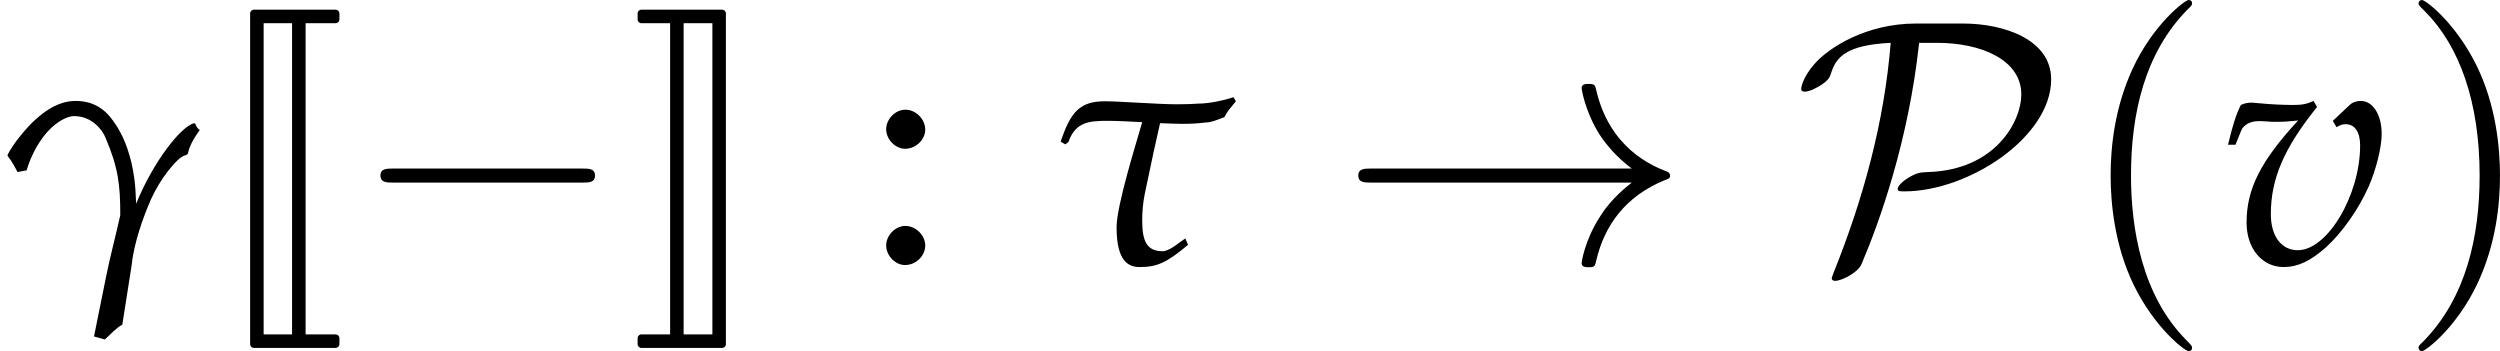 <?xml version='1.0' encoding='UTF-8'?>
<!-- This file was generated by dvisvgm 2.13.3 -->
<svg version='1.1' xmlns='http://www.w3.org/2000/svg' xmlns:xlink='http://www.w3.org/1999/xlink' width='287.933pt' height='40.438pt' viewBox='30.764 8.625 287.933 40.438'>
<rect x="30.764" y="8.625" width="287.933" height="40.438" fill="#808080" stroke="none"/>
<defs>
<path id='g13-118' d='M3.295-4.198L3.404-4.01C3.494-4.069 3.583-4.099 3.672-4.099C3.94-4.099 4.099-3.871 4.099-3.474C4.099-2.005 3.136-.387 2.263-.387C1.777-.387 1.469-.804 1.469-1.449C1.469-2.491 1.856-3.394 2.829-4.605L2.729-4.784C2.531-4.695 2.402-4.665 2.124-4.665S1.429-4.685 1.141-4.715L1.022-4.724C.963-4.734 .913-4.734 .903-4.734C.784-4.734 .695-4.715 .586-4.665C.447-4.397 .337-4.04 .208-3.494H.427L.596-3.911C.665-4.079 .864-4.189 1.102-4.189C1.151-4.189 1.241-4.189 1.37-4.179C1.449-4.169 1.519-4.169 1.648-4.169C1.856-4.169 2.015-4.179 2.273-4.208C1.171-3.017 .754-2.194 .754-1.201C.754-.437 1.211 .109 1.846 .109C2.263 .109 2.64-.069 3.097-.476C3.563-.903 4.04-1.568 4.347-2.253C4.566-2.749 4.734-3.414 4.734-3.811C4.734-4.377 4.476-4.784 4.119-4.784C3.99-4.784 3.871-4.744 3.792-4.665L3.295-4.198Z'/>
<path id='g10-103' d='M.784-2.739C.903-3.156 1.161-3.662 1.509-3.99C1.638-4.109 1.926-4.337 2.184-4.337C2.71-4.337 3.017-3.93 3.107-3.702C3.484-2.819 3.543-2.313 3.543-1.419C3.414-.834 3.256-.248 3.136 .337L2.769 2.154L3.087 2.243C3.256 2.094 3.414 1.906 3.603 1.806L3.871 .099C3.94-.586 4.208-1.34 4.447-1.886C4.724-2.501 5.221-3.117 5.439-3.176C5.509-3.196 5.528-3.216 5.538-3.246C5.558-3.335 5.598-3.533 5.886-3.93C5.777-3.98 5.777-4.129 5.717-4.129C5.33-4.03 4.526-3.017 4.01-1.757C3.99-2.382 3.94-2.66 3.871-2.968C3.732-3.543 3.543-3.911 3.325-4.208C2.958-4.724 2.511-4.784 2.223-4.784C1.975-4.784 1.578-4.715 1.072-4.258C.873-4.099 .367-3.524 .218-3.176C.357-2.988 .417-2.878 .516-2.69L.784-2.739Z'/>
<path id='g10-116' d='M.427-3.504L.516-3.573C.725-4.169 1.122-4.198 1.687-4.198C1.926-4.198 2.313-4.179 2.69-4.159C2.531-3.593 1.935-1.717 1.935-1.062C1.935-.02 2.313 .109 2.62 .109C3.127 .109 3.414-.02 4.04-.546L3.96-.734L3.722-.566C3.752-.586 3.464-.357 3.295-.357C2.829-.357 2.69-.645 2.69-1.261C2.69-1.509 2.71-1.777 2.769-2.064C2.948-2.928 3.127-3.752 3.216-4.129C3.484-4.119 3.722-4.109 3.861-4.109C4.089-4.109 4.327-4.119 4.556-4.149C4.734-4.149 4.953-4.248 5.112-4.308C5.221-4.516 5.26-4.536 5.449-4.774L5.38-4.893C5.112-4.804 4.665-4.705 4.337-4.705C4.218-4.695 3.97-4.685 3.722-4.685C3.166-4.685 2.025-4.774 1.588-4.774C.844-4.774 .576-4.447 .288-3.583L.427-3.504Z'/>
<path id='g4-40' d='M3.423 2.482C3.423 2.451 3.423 2.43 3.247 2.255C1.955 .951 1.624-1.003 1.624-2.586C1.624-4.385 2.017-6.185 3.289-7.477C3.423-7.602 3.423-7.622 3.423-7.653C3.423-7.726 3.382-7.757 3.32-7.757C3.216-7.757 2.286-7.053 1.675-5.74C1.148-4.602 1.024-3.454 1.024-2.586C1.024-1.779 1.138-.527 1.706 .641C2.327 1.913 3.216 2.586 3.32 2.586C3.382 2.586 3.423 2.555 3.423 2.482Z'/>
<path id='g4-41' d='M2.989-2.586C2.989-3.392 2.875-4.644 2.306-5.812C1.686-7.084 .796-7.757 .693-7.757C.631-7.757 .59-7.715 .59-7.653C.59-7.622 .59-7.602 .786-7.415C1.8-6.392 2.389-4.747 2.389-2.586C2.389-.817 2.006 1.003 .724 2.306C.59 2.43 .59 2.451 .59 2.482C.59 2.544 .631 2.586 .693 2.586C.796 2.586 1.727 1.882 2.337 .569C2.865-.569 2.989-1.717 2.989-2.586Z'/>
<path id='g0-74' d='M1.156 2.381C1.156 2.441 1.205 2.491 1.265 2.491H3.666C3.736 2.491 3.786 2.441 3.786 2.381V2.202C3.786 2.142 3.736 2.092 3.666 2.092H2.79V-7.073H3.666C3.736-7.073 3.786-7.123 3.786-7.183V-7.362C3.786-7.422 3.736-7.472 3.666-7.472H1.265C1.205-7.472 1.156-7.422 1.156-7.362V2.381ZM2.391-7.073V2.092H1.554V-7.073H2.391Z'/>
<path id='g0-75' d='M1.594 2.092V-7.073H2.441V2.092H1.594ZM2.839 2.381V-7.362C2.839-7.422 2.79-7.472 2.73-7.472H.349C.289-7.472 .239-7.422 .239-7.362V-7.183C.239-7.123 .289-7.073 .349-7.073H1.196V2.092H.349C.289 2.092 .239 2.142 .239 2.202V2.381C.239 2.441 .289 2.491 .349 2.491H2.73C2.79 2.491 2.839 2.441 2.839 2.381Z'/>
<path id='g3-58' d='M1.221-1.102C.923-1.102 .655-.824 .655-.526S.923 .05 1.211 .05C1.529 .05 1.806-.218 1.806-.526C1.806-.824 1.529-1.102 1.221-1.102ZM1.221-4.526C.923-4.526 .655-4.248 .655-3.95S.923-3.375 1.211-3.375C1.529-3.375 1.806-3.643 1.806-3.94C1.806-4.248 1.529-4.526 1.221-4.526Z'/>
<path id='g6-0' d='M6.816-2.379C6.991-2.379 7.178-2.379 7.178-2.586S6.991-2.792 6.816-2.792H1.22C1.045-2.792 .858-2.792 .858-2.586S1.045-2.379 1.22-2.379H6.816Z'/>
<path id='g6-33' d='M8.625-2.379C8.057-1.944 7.777-1.52 7.695-1.386C7.229-.672 7.147-.021 7.147-.01C7.147 .114 7.271 .114 7.353 .114C7.529 .114 7.54 .093 7.581-.093C7.819-1.107 8.429-1.975 9.598-2.451C9.722-2.492 9.753-2.513 9.753-2.586S9.691-2.689 9.67-2.699C9.215-2.875 7.964-3.392 7.571-5.13C7.54-5.254 7.529-5.285 7.353-5.285C7.271-5.285 7.147-5.285 7.147-5.161C7.147-5.14 7.24-4.489 7.674-3.796C7.881-3.485 8.181-3.123 8.625-2.792H.941C.755-2.792 .569-2.792 .569-2.586S.755-2.379 .941-2.379H8.625Z'/>
<path id='g6-80' d='M3.599-7.064C2.141-7.064 1.034-6.361 .61-5.874C.248-5.461 .217-5.161 .217-5.14C.217-5.078 .259-5.057 .321-5.057C.486-5.057 .724-5.202 .807-5.254C1.024-5.399 1.055-5.461 1.117-5.657C1.262-6.071 1.551-6.433 2.854-6.495C2.668-4.168 2.048-1.903 1.179 .259C1.117 .414 1.117 .434 1.117 .445C1.117 .476 1.148 .517 1.22 .517C1.386 .517 1.882 .29 1.996 .021C2.534-1.241 3.382-3.62 3.692-6.495H4.23C5.492-6.495 6.702-6.009 6.702-4.975C6.702-4.199 5.957-2.751 3.951-2.689C3.734-2.679 3.62-2.679 3.33-2.492C3.144-2.368 3.061-2.255 3.061-2.193C3.061-2.12 3.123-2.12 3.258-2.12C5.14-2.12 7.581-3.713 7.581-5.419C7.581-6.598 6.185-7.064 4.985-7.064H3.599Z'/>
</defs>
<g id='page1' transform='matrix(3.91 0 0 3.91 0 0)'>
<rect x='7.868' y='2.206' width='73.64' height='10.342' fill='#fff'/>
<use x='7.868' y='9.963' xlink:href='#g10-103'/>
<use x='14.08' y='9.963' xlink:href='#g0-74'/>
<use x='18.217' y='9.963' xlink:href='#g6-0'/>
<use x='26.411' y='9.963' xlink:href='#g0-75'/>
<use x='33.316' y='9.963' xlink:href='#g3-58'/>
<use x='38.823' y='9.963' xlink:href='#g10-116'/>
<use x='47.309' y='9.963' xlink:href='#g6-33'/>
<use x='60.706' y='9.963' xlink:href='#g6-80'/>
<use x='69.015' y='9.963' xlink:href='#g4-40'/>
<use x='73.289' y='9.963' xlink:href='#g13-118'/>
<use x='78.519' y='9.963' xlink:href='#g4-41'/>
</g>
</svg>